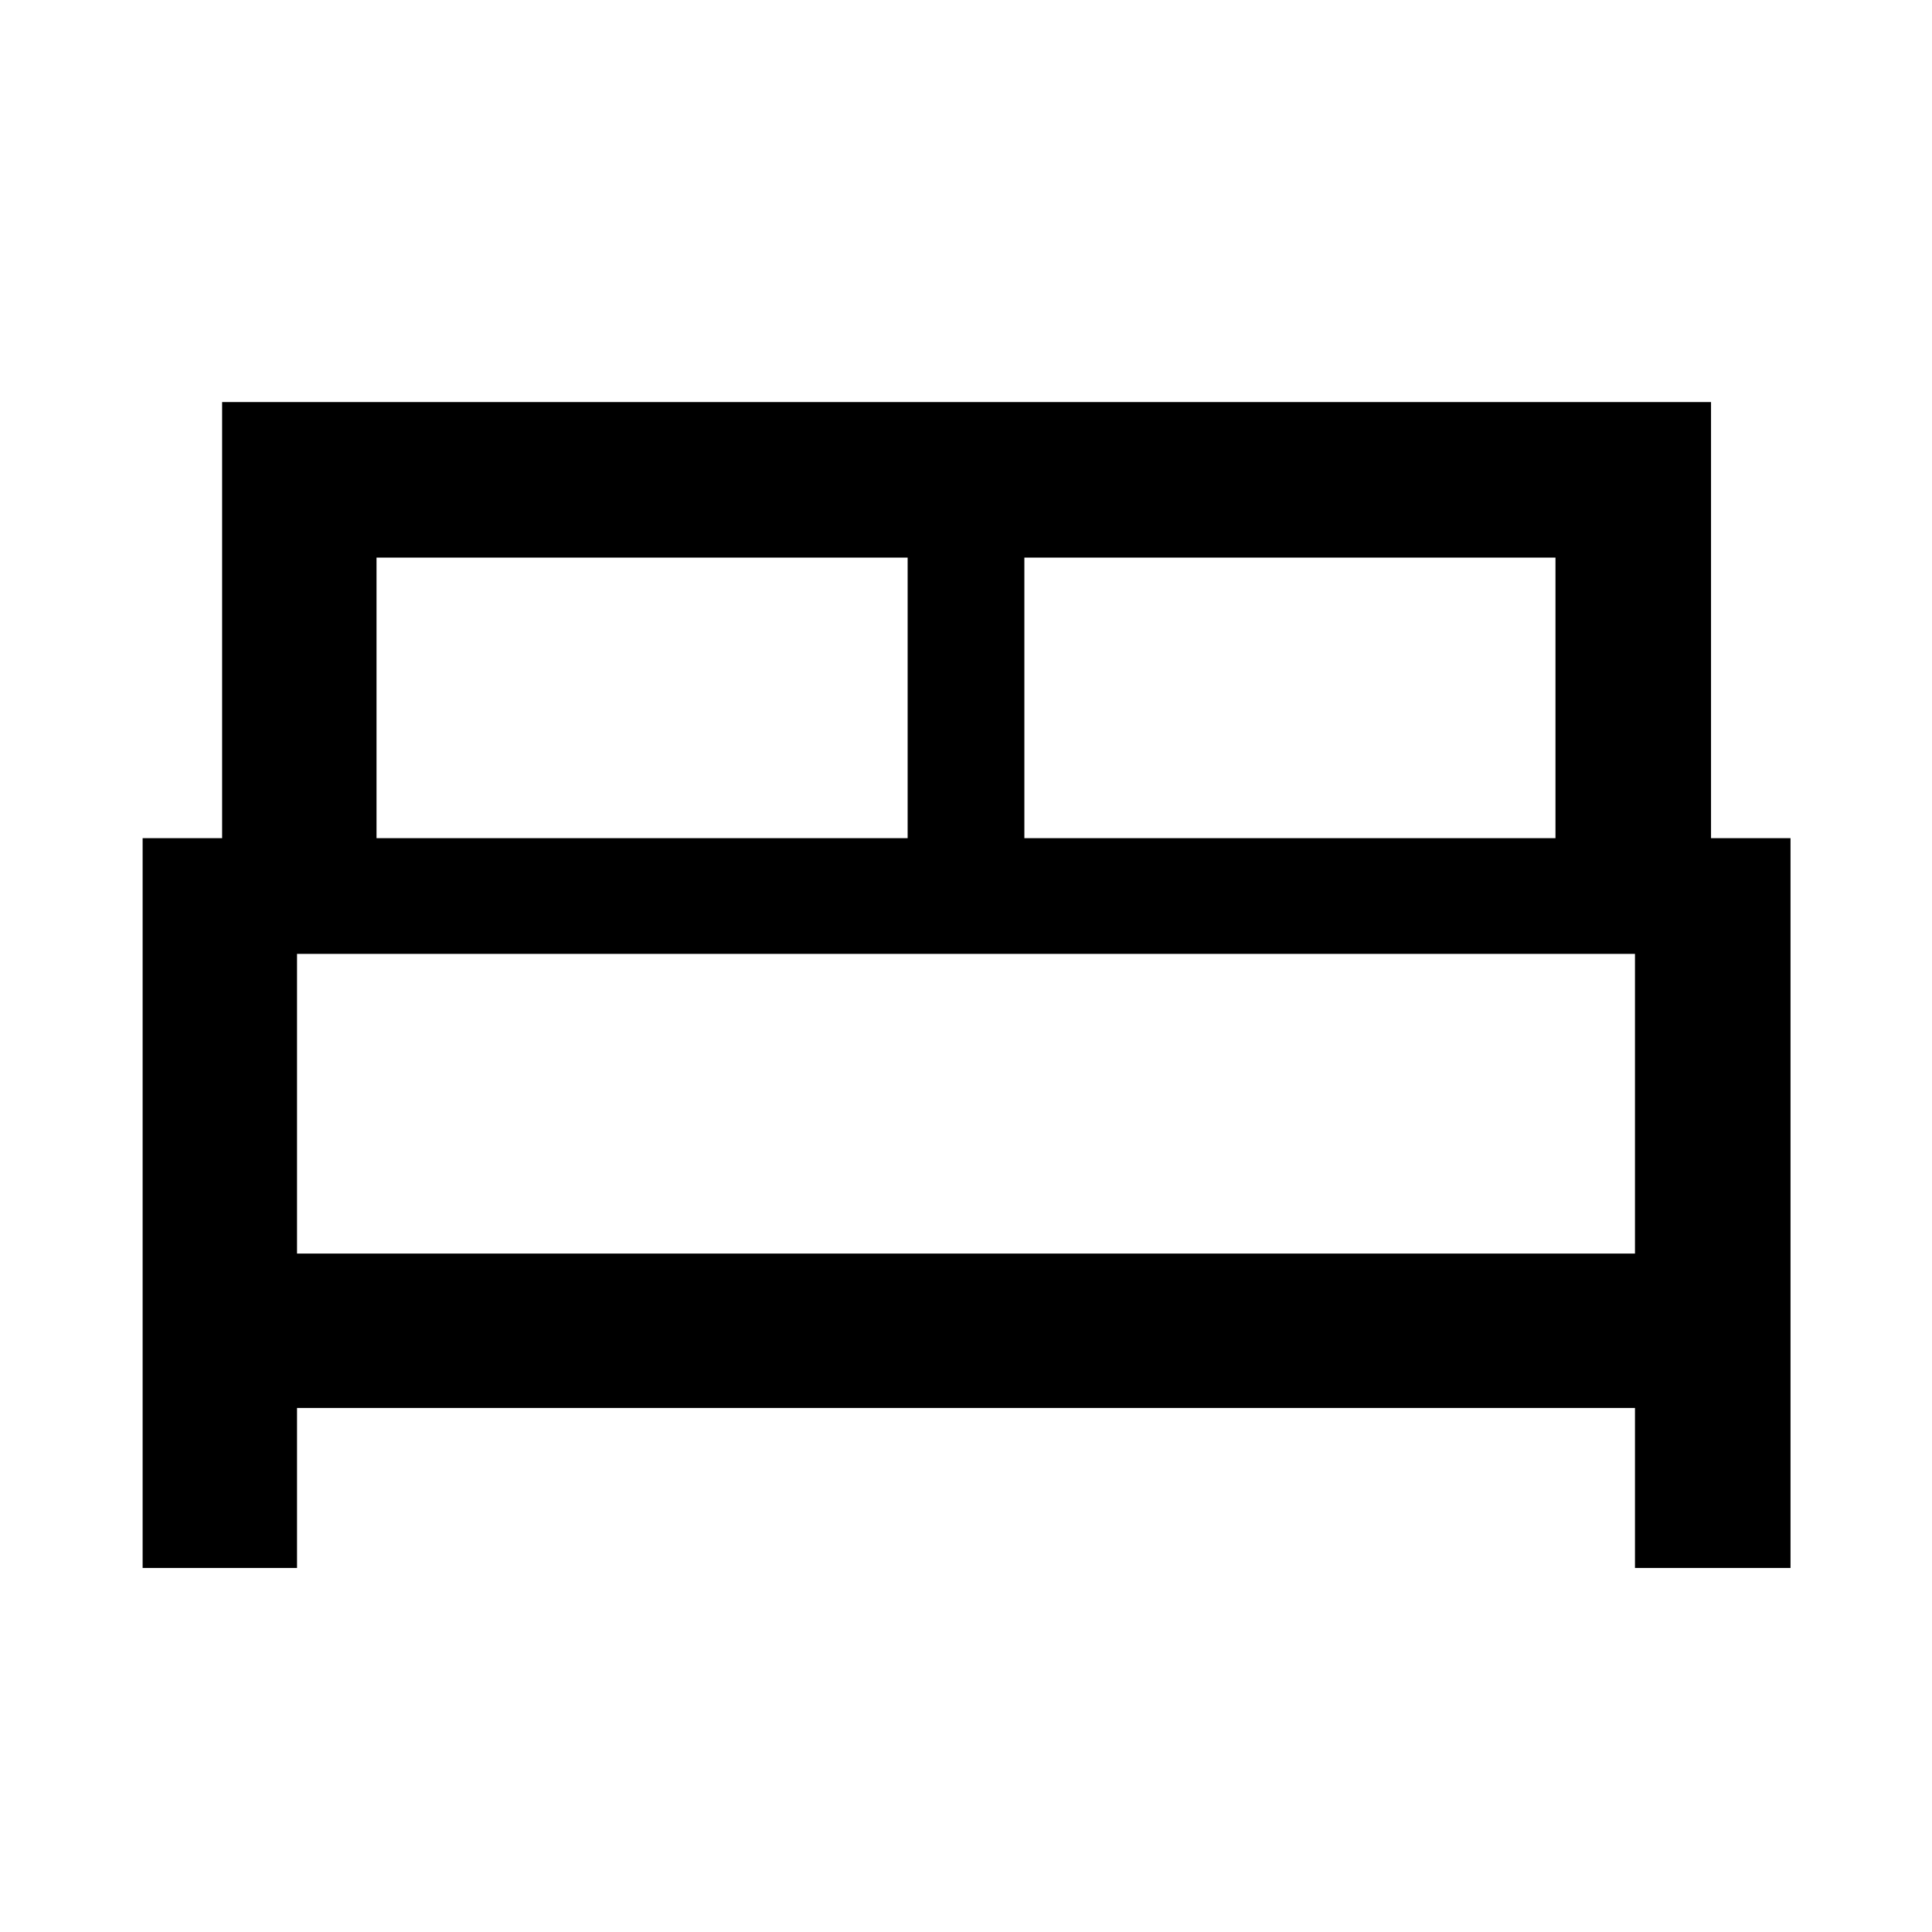<svg xmlns="http://www.w3.org/2000/svg" height="48" viewBox="0 -960 960 960" width="48"><path d="M70.87-180.89v-362.63h39.5v-216.7H850.2v216.7h39.5v362.63h-77.29v-79.5H147.59v79.5H70.87ZM509-543.52h263.91v-139.41H509v139.41Zm-321.91 0H451v-139.41H187.09v139.41Zm-39.5 206.41h664.82v-148.91H147.59v148.91Zm664.82 0H147.59h664.82Z"/></svg>